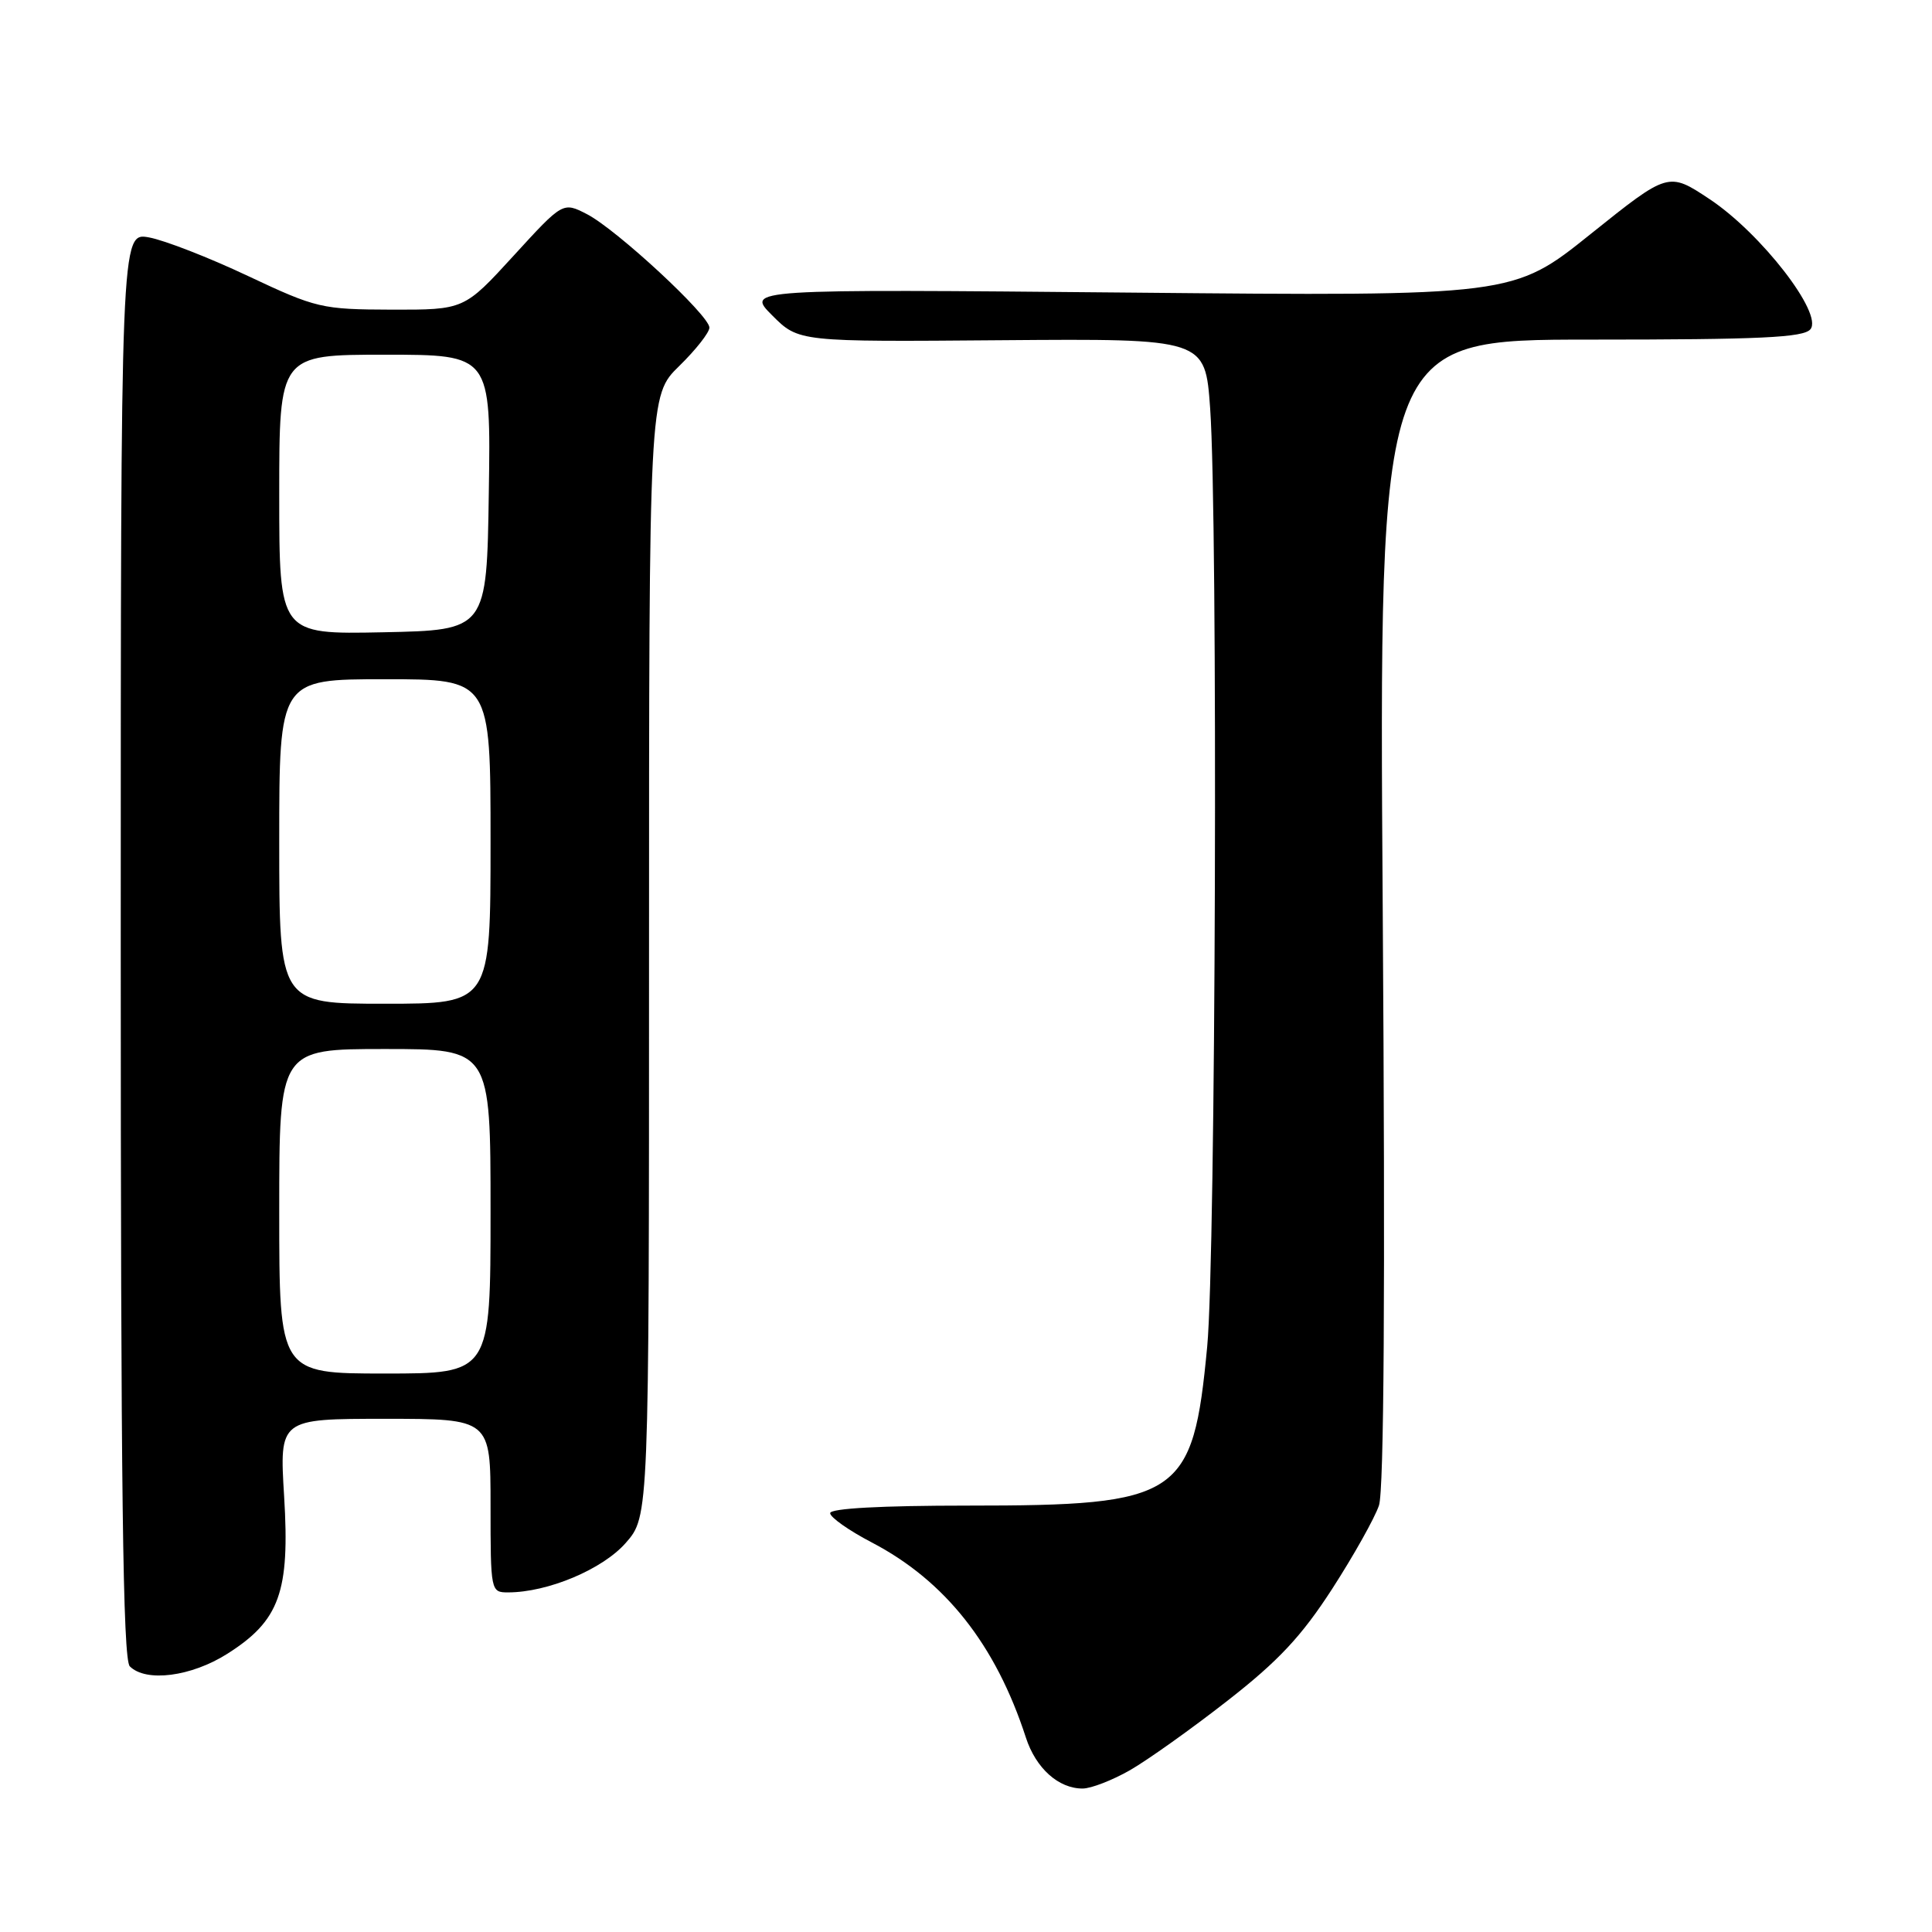 <?xml version="1.0" encoding="UTF-8" standalone="no"?>
<!DOCTYPE svg PUBLIC "-//W3C//DTD SVG 1.1//EN" "http://www.w3.org/Graphics/SVG/1.1/DTD/svg11.dtd" >
<svg xmlns="http://www.w3.org/2000/svg" xmlns:xlink="http://www.w3.org/1999/xlink" version="1.1" viewBox="0 0 256 256">
 <g >
 <path fill="currentColor"
d=" M 149.73 234.56 C 152.06 233.22 157.87 229.09 162.64 225.36 C 169.41 220.08 172.45 216.82 176.51 210.55 C 179.37 206.12 182.16 201.14 182.72 199.48 C 183.39 197.49 183.56 170.69 183.22 120.73 C 182.71 45.00 182.71 45.00 210.73 45.00 C 233.24 45.00 238.98 44.73 239.89 43.63 C 241.60 41.57 233.35 30.92 226.55 26.40 C 221.07 22.76 221.07 22.76 210.78 31.00 C 200.50 39.25 200.50 39.25 149.67 38.77 C 98.83 38.30 98.83 38.30 102.33 41.80 C 105.83 45.30 105.83 45.30 132.76 45.08 C 159.69 44.87 159.69 44.87 160.35 54.09 C 161.40 68.90 161.10 166.47 159.96 178.43 C 158.07 198.40 156.41 199.50 128.25 199.50 C 116.75 199.50 110.00 199.87 110.00 200.50 C 110.00 201.05 112.48 202.80 115.51 204.38 C 125.26 209.47 131.95 217.95 135.94 230.25 C 137.26 234.31 140.27 237.01 143.47 236.99 C 144.59 236.98 147.40 235.89 149.73 234.56 Z  M 30.13 219.13 C 37.05 214.74 38.42 210.94 37.65 198.30 C 37.02 188.00 37.02 188.00 51.01 188.00 C 65.00 188.00 65.00 188.00 65.00 199.50 C 65.00 210.86 65.03 211.00 67.32 211.00 C 72.58 211.00 79.84 207.95 82.91 204.45 C 86.00 200.93 86.00 200.93 86.00 126.67 C 86.00 52.41 86.00 52.41 90.00 48.50 C 92.20 46.35 94.00 44.06 94.00 43.41 C 94.00 41.80 81.72 30.42 77.78 28.38 C 74.59 26.74 74.59 26.74 68.05 33.89 C 61.50 41.05 61.50 41.05 51.88 41.03 C 42.62 41.00 41.93 40.84 32.88 36.58 C 27.72 34.14 21.81 31.84 19.75 31.46 C 16.00 30.78 16.00 30.78 16.00 125.19 C 16.00 197.29 16.28 219.88 17.20 220.80 C 19.34 222.94 25.34 222.17 30.13 219.13 Z  M 37.00 160.50 C 37.00 139.00 37.00 139.00 51.00 139.00 C 65.00 139.00 65.00 139.00 65.00 160.50 C 65.00 182.00 65.00 182.00 51.00 182.00 C 37.00 182.00 37.00 182.00 37.00 160.50 Z  M 37.00 111.50 C 37.00 90.00 37.00 90.00 51.00 90.00 C 65.00 90.00 65.00 90.00 65.00 111.50 C 65.00 133.00 65.00 133.00 51.00 133.00 C 37.00 133.00 37.00 133.00 37.00 111.50 Z  M 37.00 65.53 C 37.00 47.00 37.00 47.00 51.02 47.00 C 65.05 47.00 65.05 47.00 64.77 65.25 C 64.50 83.50 64.50 83.50 50.75 83.78 C 37.00 84.06 37.00 84.06 37.00 65.53 Z "/>
</g>
</svg>
